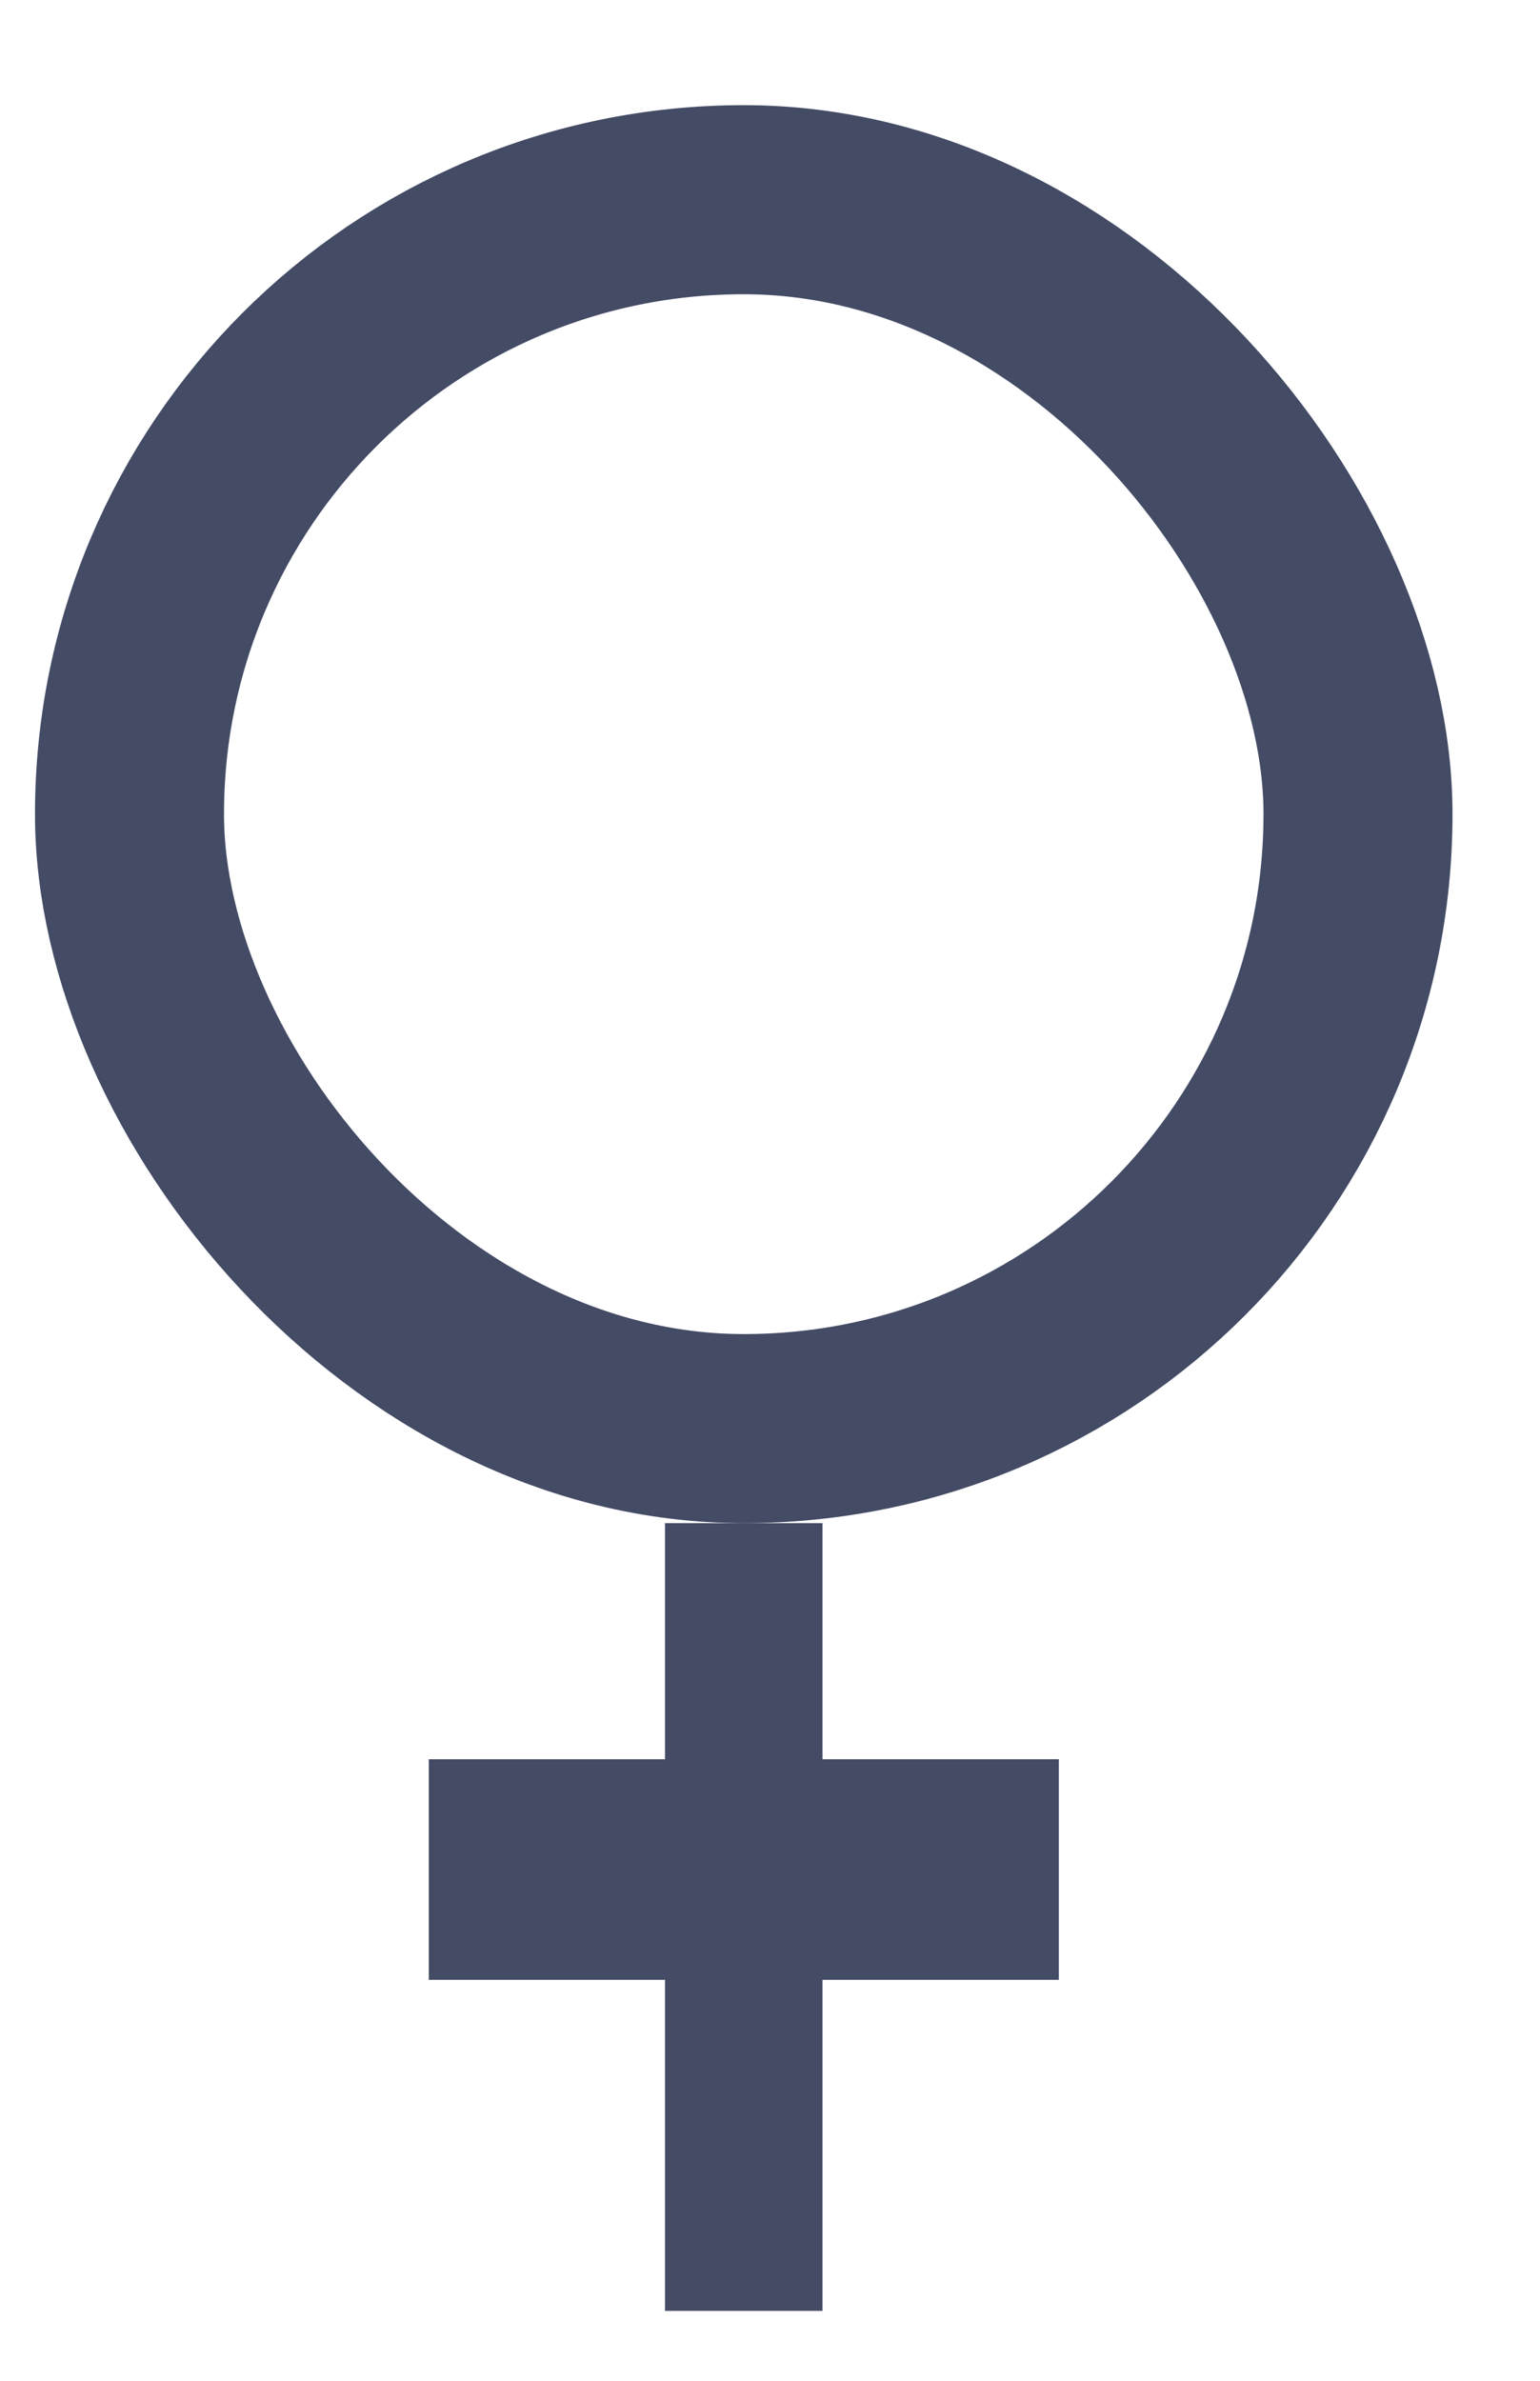 <svg width="11" height="17" viewBox="0 0 11 17" fill="none" xmlns="http://www.w3.org/2000/svg">
<rect x="4.75" y="10.876" width="1.125" height="5.625" fill="#434B65"/>
<rect x="7.563" y="12.562" width="1.575" height="4.5" transform="rotate(90 7.563 12.562)" fill="#434B65"/>
<rect x="0.925" y="1.426" width="8.775" height="8.775" rx="4.388" stroke="#434B65" stroke-width="1.35"/>
</svg>
